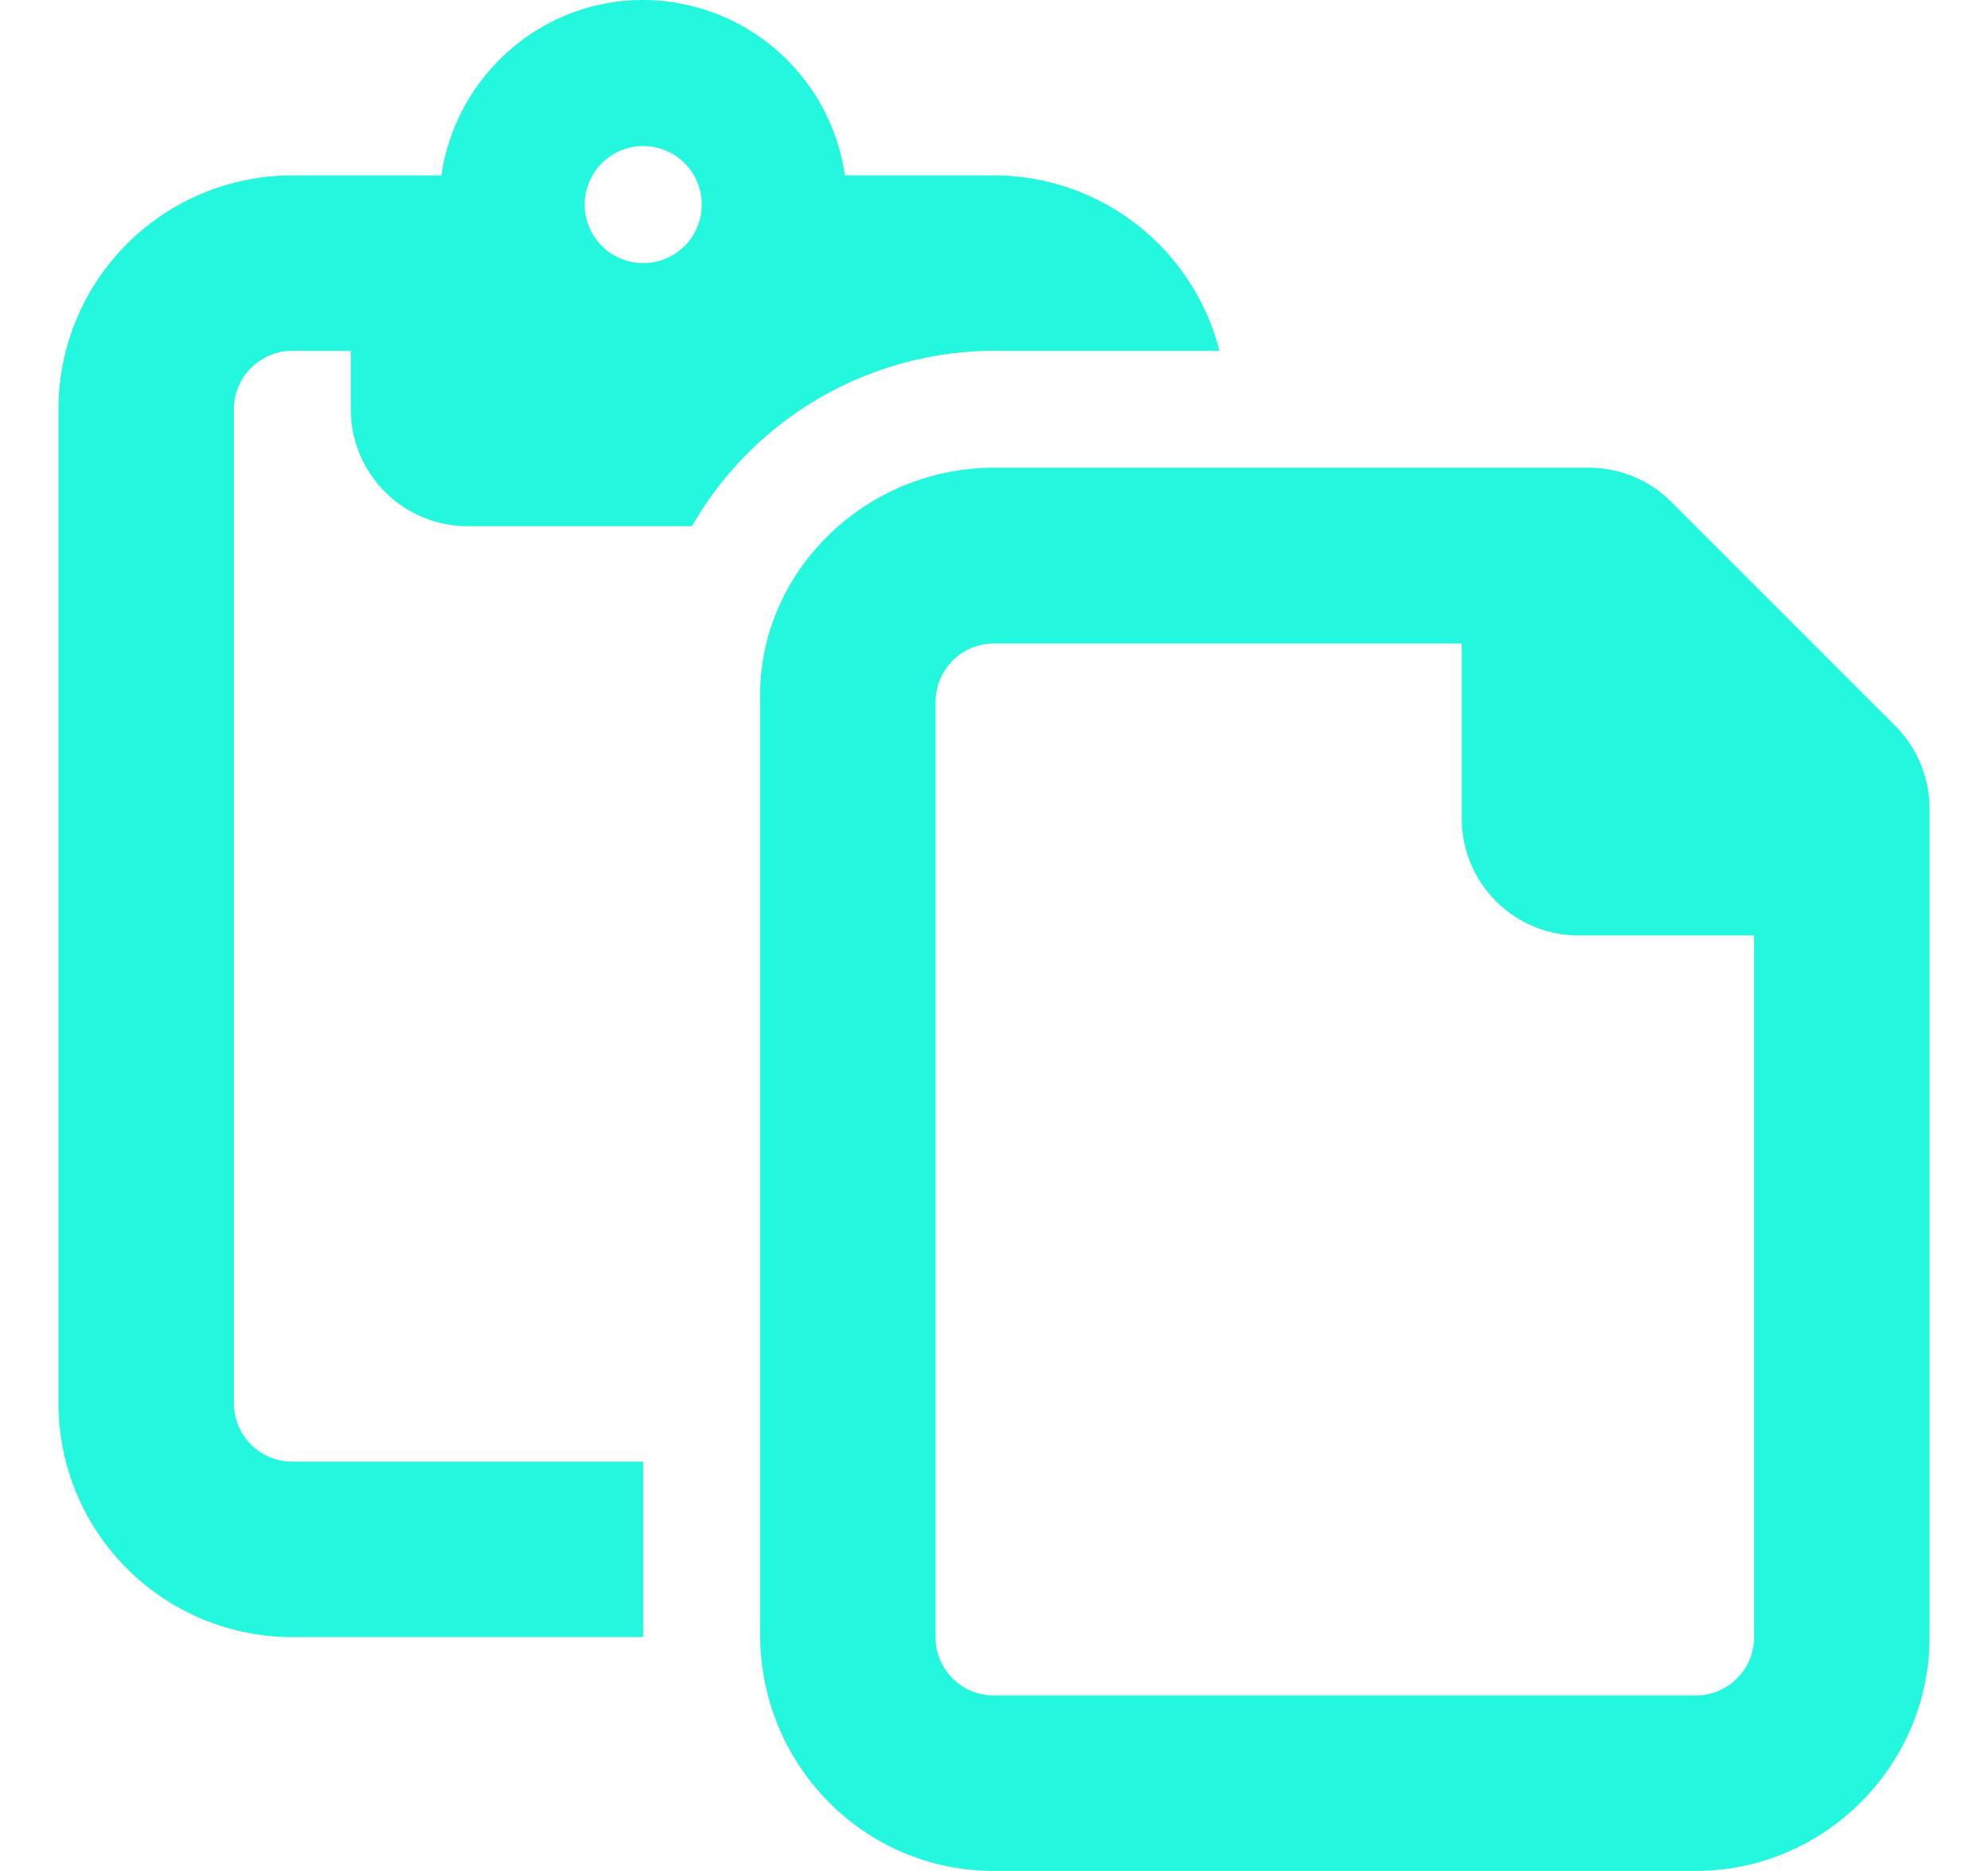 <svg xmlns="http://www.w3.org/2000/svg" width="17" height="16" fill="none" viewBox="0 0 17 16">
  <g clip-path="url(#a)">
    <path fill="#23F7DD" d="m16.206 6.206-1.914-1.914A.997.997 0 0 0 13.588 4H8.5c-1.103 0-2.028.897-2 2v7.972c0 1.131.897 2.028 2 2.028h6c1.1 0 2-.9 2-2V6.916c0-.266-.106-.522-.294-.71ZM15 14a.5.5 0 0 1-.5.5h-6A.5.5 0 0 1 8 14V6.003a.5.5 0 0 1 .5-.5h4V7a1 1 0 0 0 1 1H15v6ZM10.428 3A1.993 1.993 0 0 0 8.5 1.5H7.225A1.748 1.748 0 0 0 5.5 0c-.878 0-1.603.654-1.725 1.5H2.5a2 2 0 0 0-2 2V12a2 2 0 0 0 2 2h3v-1.5h-3A.5.5 0 0 1 2 12V3.5c0-.275.224-.5.5-.5H3v.5a1 1 0 0 0 1 1h1.917A2.986 2.986 0 0 1 8.5 3h1.928ZM5.5 2.25a.5.5 0 1 1 .001-1.001A.5.5 0 0 1 5.5 2.25Z"/>
  </g>
  <defs>
    <clipPath id="a">
      <path fill="#fff" d="M.5 0h16v16H.5z"/>
    </clipPath>
  </defs>
</svg>
